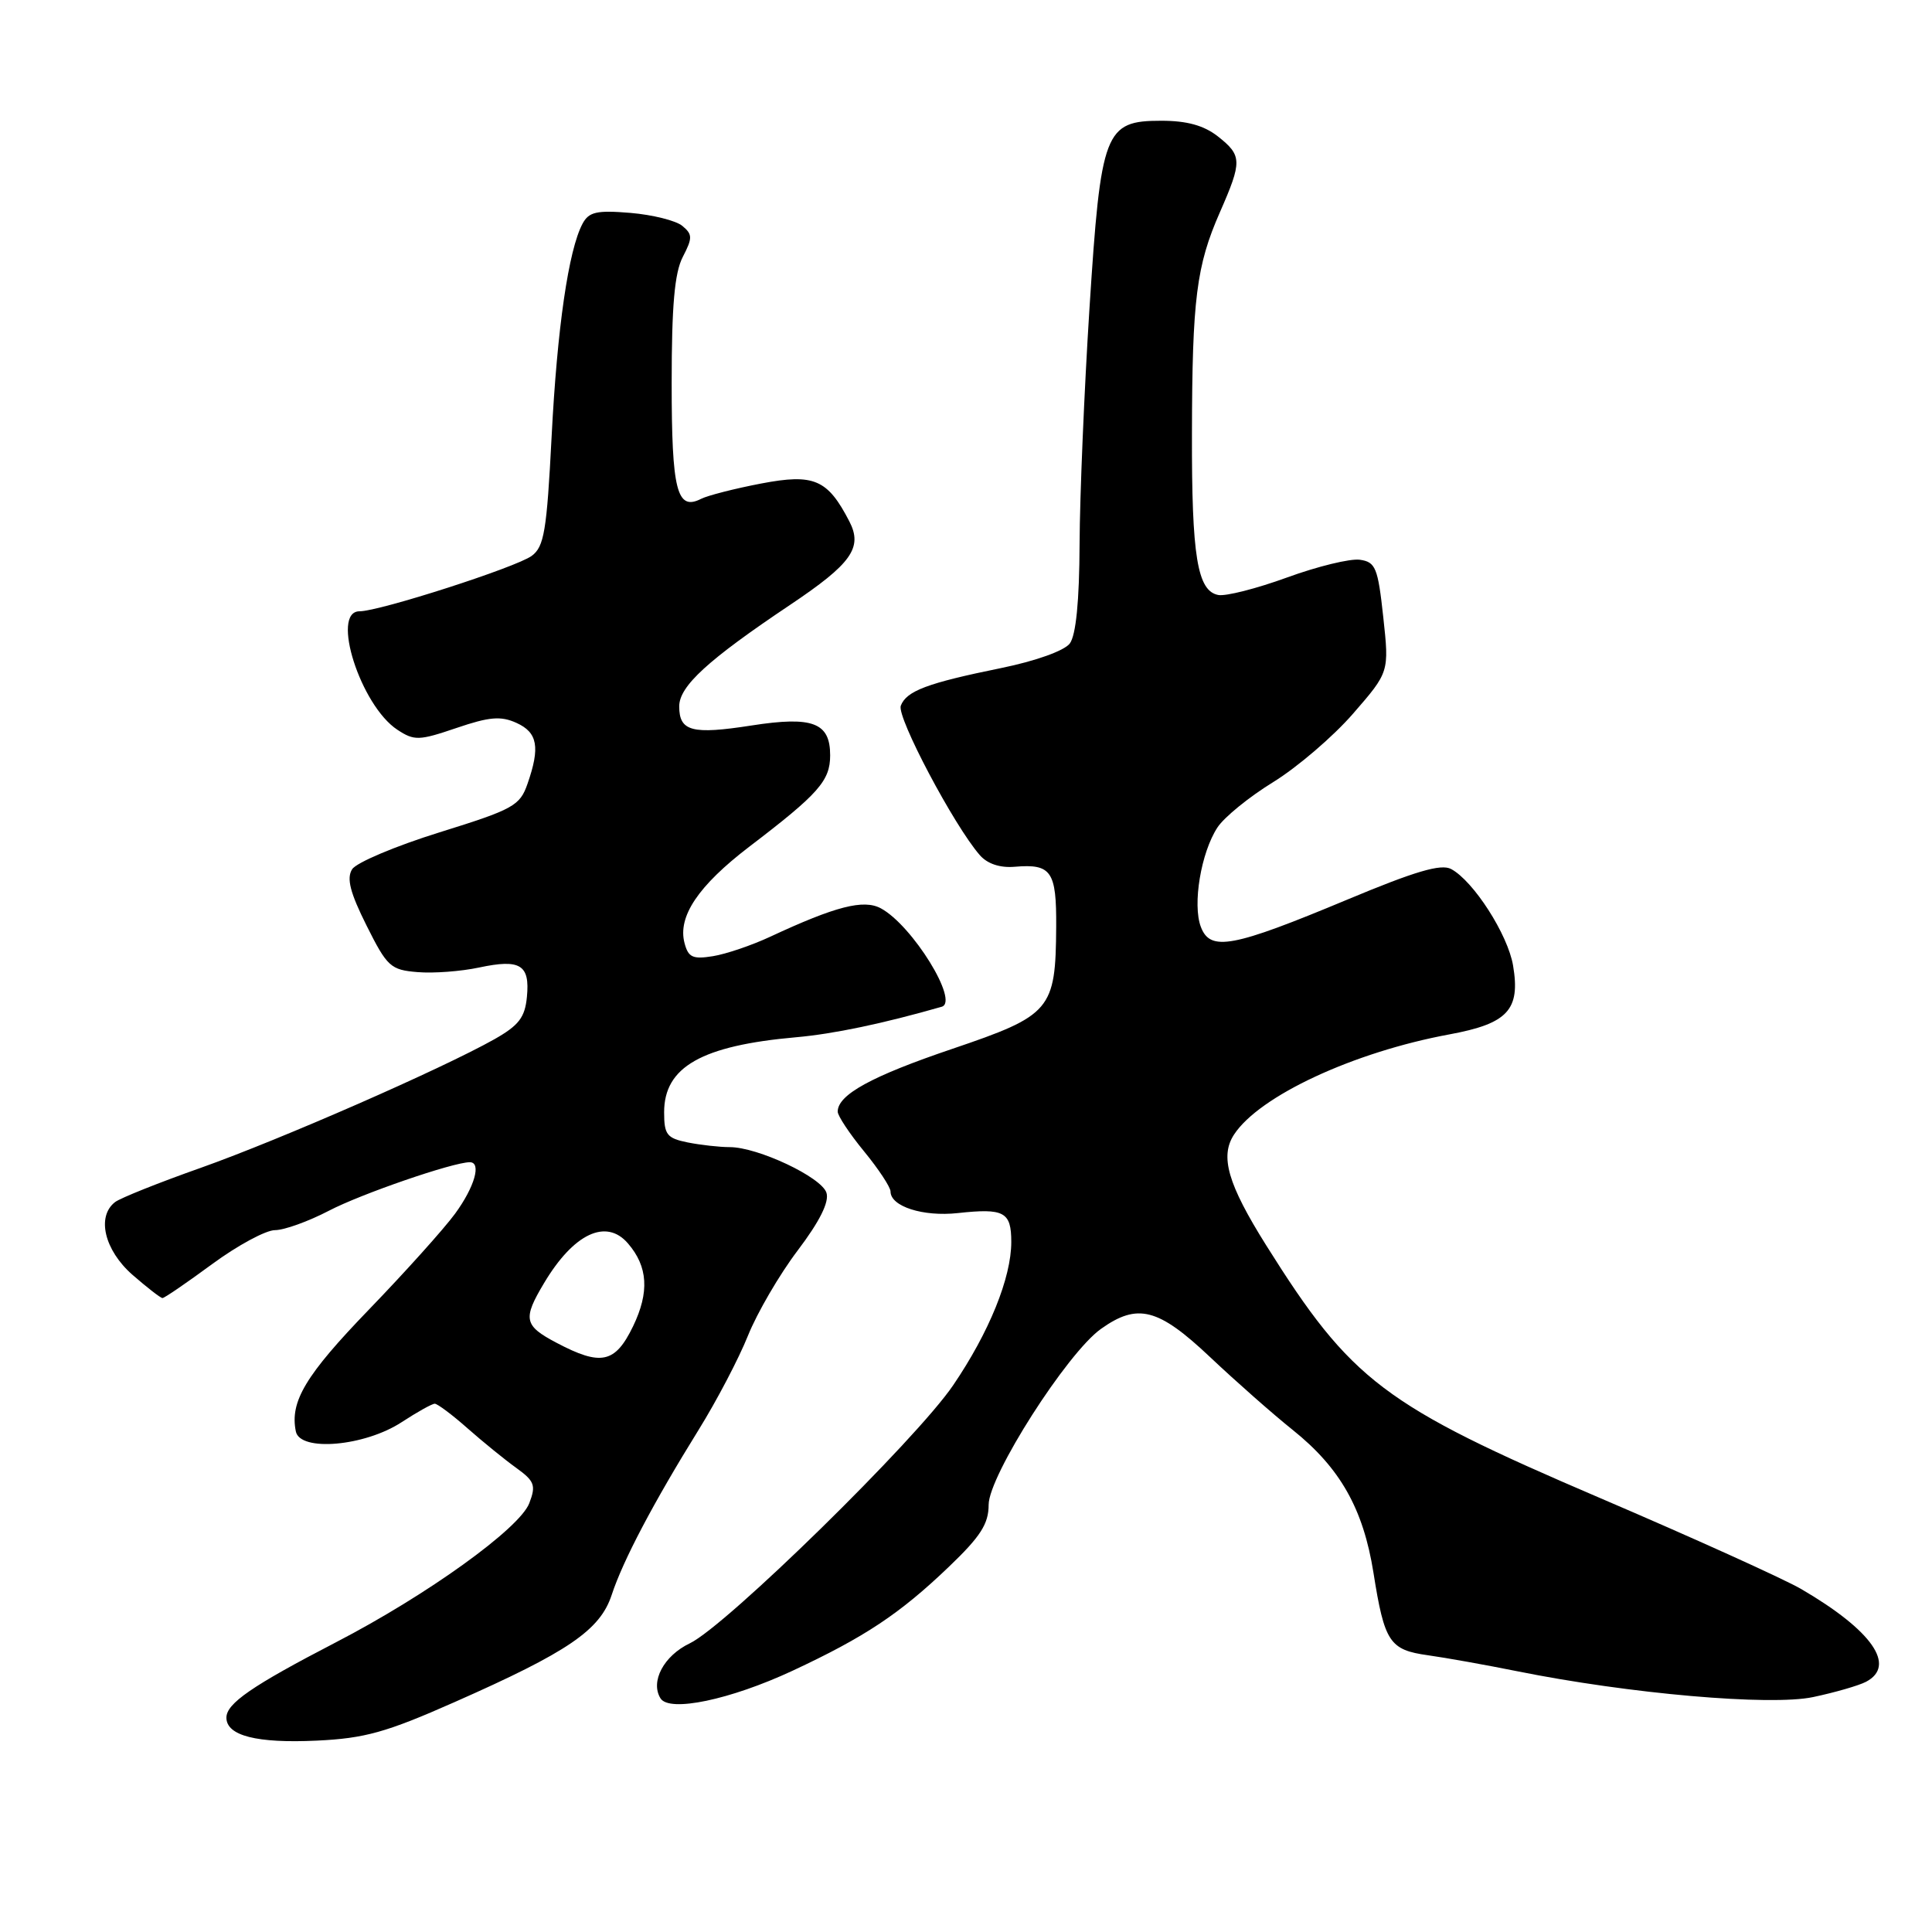 <?xml version="1.0" encoding="UTF-8" standalone="no"?>
<!DOCTYPE svg PUBLIC "-//W3C//DTD SVG 1.1//EN" "http://www.w3.org/Graphics/SVG/1.1/DTD/svg11.dtd" >
<svg xmlns="http://www.w3.org/2000/svg" xmlns:xlink="http://www.w3.org/1999/xlink" version="1.1" viewBox="0 0 256 256">
 <g >
 <path fill="currentColor"
d=" M 60.16 225.57 C 75.29 218.89 79.51 216.01 81.05 211.34 C 82.54 206.79 86.57 199.14 92.56 189.48 C 94.96 185.62 97.90 180.00 99.11 176.98 C 100.32 173.97 103.28 168.88 105.70 165.69 C 108.62 161.83 109.90 159.26 109.51 158.05 C 108.86 155.98 100.41 152.00 96.69 152.00 C 95.35 152.00 92.84 151.72 91.13 151.38 C 88.37 150.82 88.00 150.36 88.00 147.38 C 88.00 141.37 92.97 138.55 105.50 137.44 C 110.47 137.00 117.00 135.63 124.78 133.40 C 127.14 132.73 120.89 122.61 116.72 120.36 C 114.44 119.13 110.73 120.08 102.06 124.12 C 99.62 125.26 96.20 126.42 94.46 126.70 C 91.79 127.13 91.20 126.86 90.70 124.95 C 89.78 121.44 92.53 117.36 99.26 112.21 C 108.48 105.18 110.00 103.46 110.00 100.08 C 110.00 95.75 107.69 94.87 99.59 96.13 C 91.69 97.36 90.00 96.91 90.00 93.60 C 90.00 90.92 93.78 87.46 104.69 80.15 C 112.83 74.70 114.34 72.57 112.55 69.10 C 109.66 63.50 107.86 62.73 100.85 64.07 C 97.36 64.74 93.78 65.65 92.90 66.10 C 89.69 67.73 89.00 65.02 89.00 50.75 C 89.00 40.51 89.38 36.16 90.47 34.05 C 91.78 31.52 91.77 31.06 90.41 29.93 C 89.57 29.23 86.47 28.46 83.54 28.21 C 79.07 27.84 78.03 28.07 77.19 29.64 C 75.33 33.13 73.83 43.45 73.09 57.88 C 72.45 70.37 72.10 72.45 70.45 73.66 C 68.37 75.18 50.29 81.00 47.64 81.00 C 43.78 81.00 47.78 93.50 52.66 96.70 C 54.90 98.17 55.52 98.15 60.49 96.46 C 64.86 94.97 66.37 94.85 68.44 95.79 C 71.24 97.06 71.59 99.01 69.90 103.85 C 68.89 106.77 68.03 107.24 58.24 110.29 C 52.42 112.10 47.21 114.30 46.66 115.18 C 45.90 116.38 46.39 118.28 48.57 122.64 C 51.30 128.10 51.76 128.52 55.33 128.81 C 57.43 128.99 61.10 128.71 63.49 128.20 C 68.94 127.04 70.23 127.83 69.82 132.08 C 69.56 134.82 68.75 135.87 65.50 137.71 C 58.52 141.64 37.14 151.00 26.64 154.73 C 21.06 156.70 15.94 158.75 15.25 159.28 C 12.77 161.19 13.83 165.64 17.53 168.90 C 19.48 170.60 21.28 172.00 21.53 172.00 C 21.79 172.00 24.75 169.97 28.11 167.50 C 31.47 165.03 35.22 163.00 36.44 163.00 C 37.66 163.00 40.87 161.84 43.58 160.43 C 47.84 158.20 60.04 154.00 62.25 154.00 C 63.83 154.00 62.89 157.28 60.30 160.82 C 58.82 162.84 53.67 168.57 48.87 173.54 C 40.48 182.23 38.39 185.72 39.20 189.67 C 39.75 192.40 48.33 191.65 53.23 188.44 C 55.28 187.10 57.25 186.00 57.61 186.00 C 57.96 186.00 59.92 187.46 61.94 189.25 C 63.97 191.04 66.87 193.40 68.40 194.50 C 70.84 196.26 71.04 196.82 70.13 199.19 C 68.84 202.54 56.59 211.36 44.50 217.62 C 33.37 223.39 30.00 225.72 30.00 227.60 C 30.00 229.99 34.03 231.02 42.00 230.64 C 48.32 230.34 51.17 229.55 60.16 225.57 Z  M 105.00 221.39 C 114.60 216.91 119.24 213.83 125.75 207.59 C 129.93 203.59 131.00 201.92 131.00 199.39 C 131.00 195.56 141.40 179.27 145.89 176.08 C 150.74 172.63 153.47 173.33 160.34 179.82 C 163.73 183.02 168.66 187.37 171.30 189.48 C 177.58 194.51 180.64 199.92 181.99 208.39 C 183.45 217.61 184.12 218.62 189.21 219.33 C 191.57 219.66 196.88 220.61 201.00 221.44 C 215.88 224.44 234.57 226.07 240.25 224.87 C 243.14 224.26 246.29 223.35 247.25 222.85 C 251.33 220.71 248.07 216.04 238.66 210.55 C 236.37 209.22 224.38 203.79 212.00 198.49 C 183.27 186.19 179.08 183.02 167.77 165.00 C 162.69 156.90 161.62 153.22 163.52 150.33 C 166.88 145.21 179.35 139.41 192.06 137.06 C 199.80 135.63 201.48 133.81 200.49 127.94 C 199.80 123.83 195.24 116.73 192.28 115.15 C 190.94 114.43 187.50 115.45 178.53 119.20 C 163.30 125.56 160.37 126.11 159.12 122.82 C 157.99 119.85 159.14 112.96 161.32 109.64 C 162.20 108.29 165.52 105.59 168.71 103.63 C 171.89 101.67 176.66 97.59 179.29 94.56 C 184.08 89.05 184.08 89.05 183.29 81.77 C 182.58 75.21 182.27 74.47 180.19 74.17 C 178.91 73.99 174.57 75.05 170.54 76.52 C 166.51 77.99 162.41 79.03 161.43 78.84 C 158.65 78.31 157.90 73.72 157.94 57.50 C 157.97 39.59 158.53 35.21 161.64 28.13 C 164.61 21.36 164.59 20.61 161.37 18.07 C 159.52 16.62 157.27 16.00 153.89 16.00 C 146.37 16.00 145.87 17.32 144.36 40.87 C 143.67 51.66 143.08 65.70 143.05 72.06 C 143.02 79.68 142.57 84.18 141.75 85.27 C 141.02 86.23 137.22 87.59 132.66 88.52 C 122.88 90.51 120.11 91.55 119.36 93.51 C 118.79 94.99 126.43 109.43 129.83 113.31 C 130.84 114.47 132.52 115.02 134.47 114.85 C 139.31 114.44 140.00 115.44 139.95 122.81 C 139.88 133.83 139.27 134.54 126.18 138.98 C 115.46 142.61 111.00 145.06 111.00 147.30 C 111.00 147.85 112.57 150.22 114.50 152.57 C 116.42 154.91 118.00 157.31 118.00 157.88 C 118.00 159.86 122.30 161.24 126.91 160.74 C 133.06 160.07 134.00 160.57 134.00 164.57 C 134.00 169.31 131.07 176.54 126.30 183.55 C 121.39 190.78 96.20 215.46 91.40 217.75 C 87.96 219.39 86.14 222.81 87.52 225.04 C 88.69 226.92 96.75 225.23 105.00 221.39 Z  M 73.75 177.93 C 69.42 175.65 69.24 174.78 72.10 170.00 C 76.01 163.45 80.32 161.41 83.20 164.75 C 85.86 167.82 86.07 171.22 83.88 175.75 C 81.51 180.64 79.64 181.04 73.75 177.93 Z "/>
</g>
</svg>
